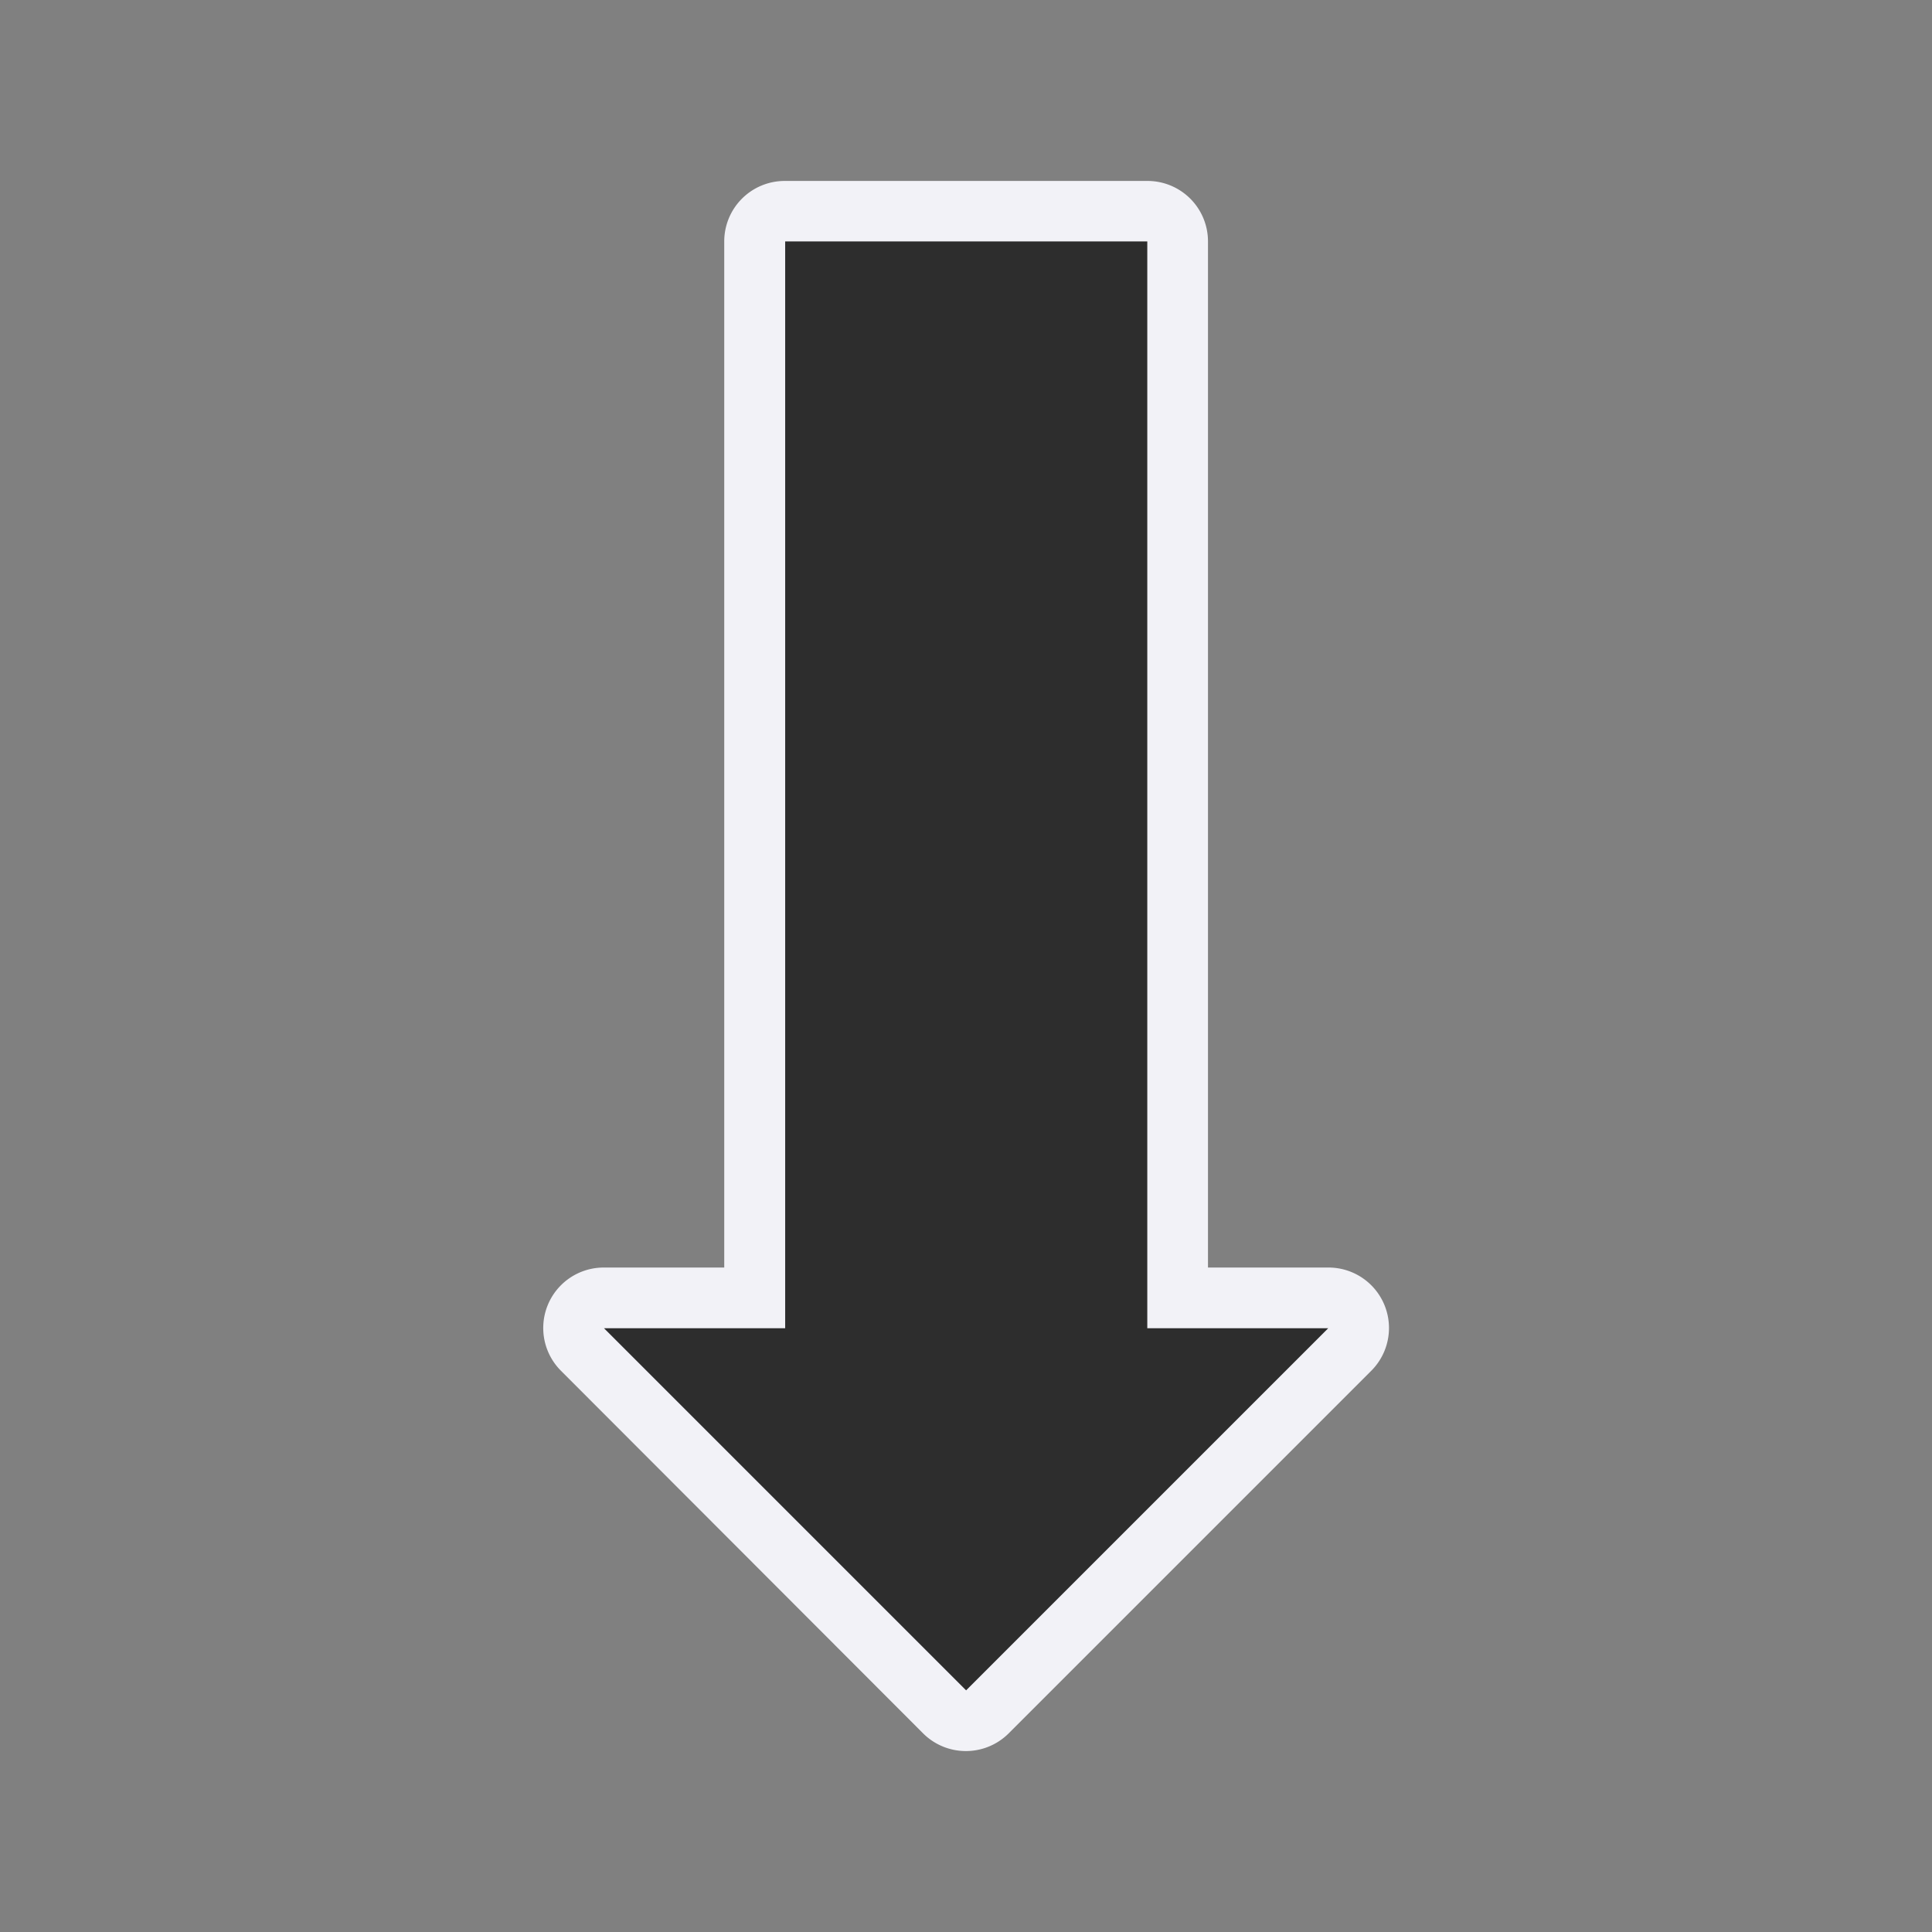 <svg height="32" viewBox="0 0 8.467 8.467" width="32" xmlns="http://www.w3.org/2000/svg"><rect x="0" y="0" width="8.467" height="8.467" fill="#808080" stroke="none"/><g transform="translate(0 -288.533)"><path d="m4.229 296.207a.265.265 0 0 1 -.184-.078l-1.586-1.588a.265.265 0 0 1 .188-.453h.527v-4.496a.265.265 0 0 1 .266-.266h1.588a.265.265 0 0 1 .266.266v4.496h.527a.265.265 0 0 1 .188.453l-1.588 1.588a.265.265 0 0 1 -.191.078z" fill="#f2f2f7"/><path d="m5.821 294.354-1.587 1.587-1.587-1.587h.794v-4.763h1.587v4.763z" fill="#2d2d2d"/></g></svg>